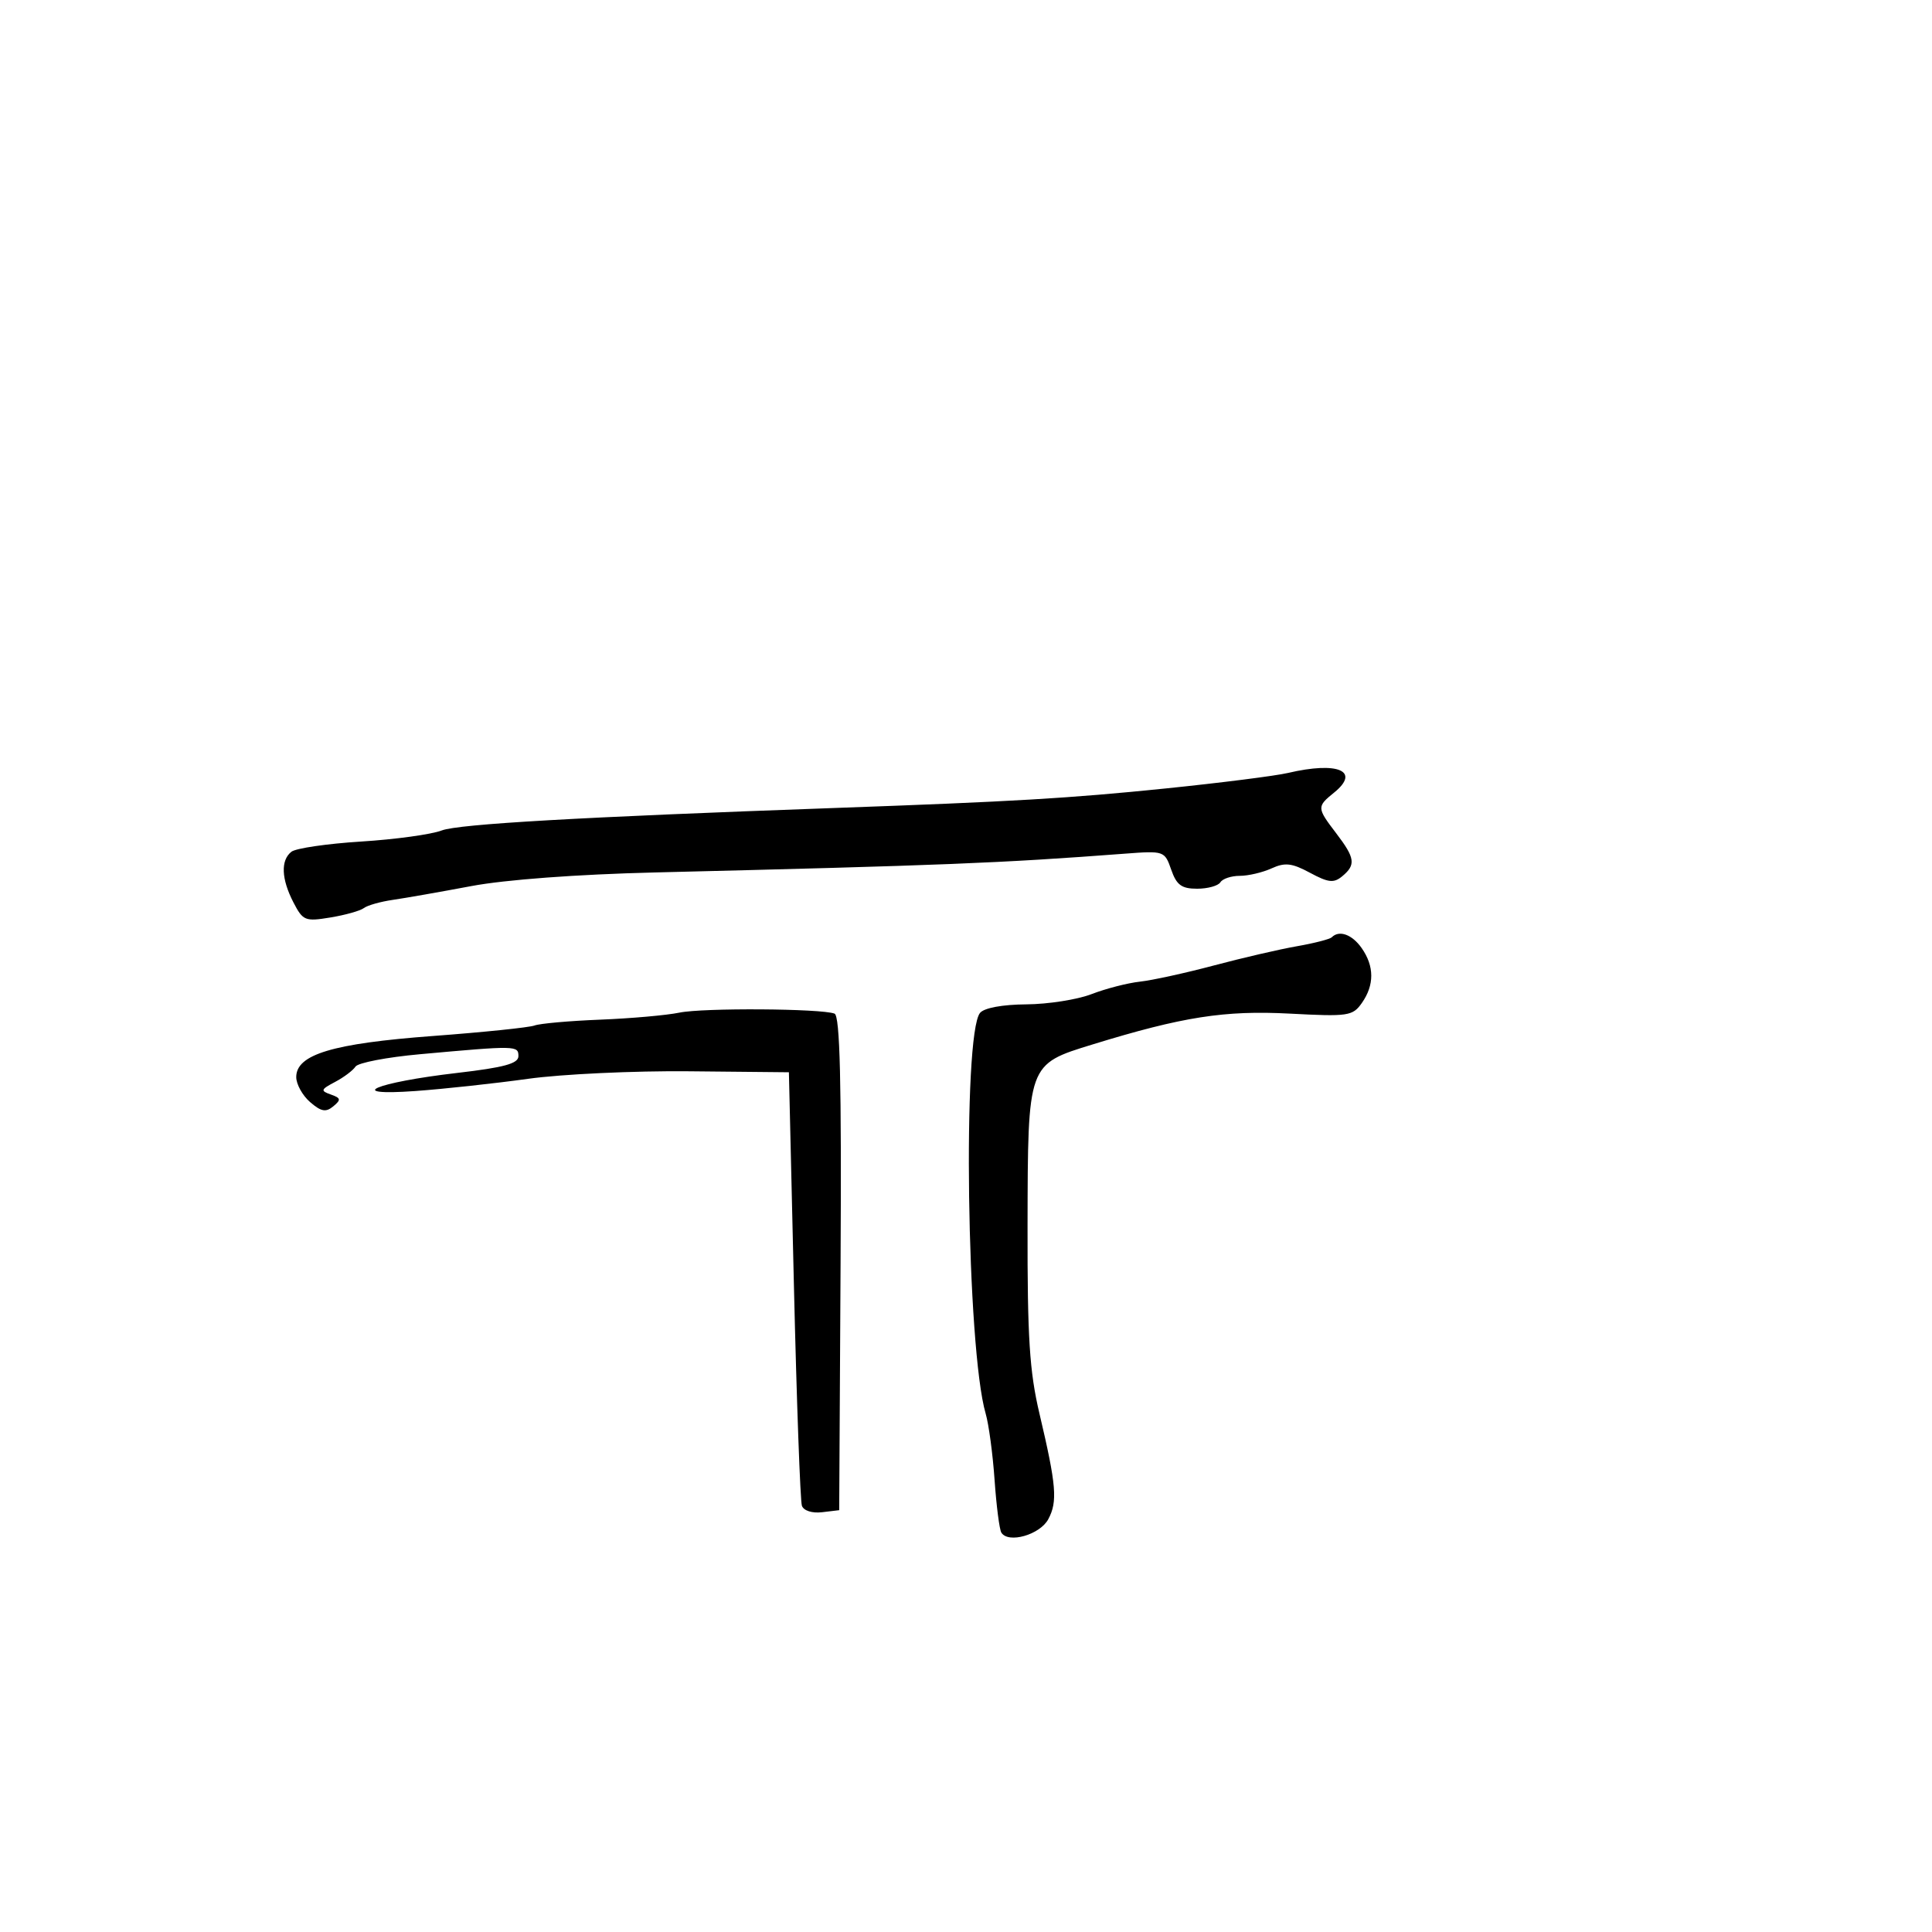 <svg xmlns="http://www.w3.org/2000/svg" width="300" height="300" viewBox="0 0 300 300" version="1.1">
	<path d="M 200 120.023 C 198.075 120.475, 189.525 121.559, 181 122.431 C 166.047 123.960, 157.351 124.473, 129.500 125.467 C 90.077 126.874, 71.186 127.956, 68.586 128.955 C 66.983 129.571, 61.358 130.345, 56.086 130.674 C 50.814 131.004, 45.937 131.717, 45.250 132.259 C 43.561 133.591, 43.677 136.475, 45.565 140.127 C 47.039 142.976, 47.377 143.113, 51.315 142.464 C 53.617 142.084, 55.950 141.428, 56.500 141.005 C 57.050 140.583, 59.075 140.009, 61 139.731 C 62.925 139.453, 68.405 138.490, 73.178 137.592 C 78.464 136.596, 89.602 135.769, 101.678 135.474 C 146.518 134.379, 155.226 134.031, 174.668 132.558 C 180.763 132.096, 180.848 132.126, 181.866 135.045 C 182.697 137.431, 183.473 138, 185.889 138 C 187.535 138, 189.160 137.550, 189.500 137 C 189.840 136.450, 191.195 136, 192.512 136 C 193.829 136, 196.051 135.478, 197.450 134.841 C 199.539 133.889, 200.606 134.012, 203.420 135.527 C 206.277 137.065, 207.109 137.155, 208.423 136.064 C 210.565 134.286, 210.419 133.238, 207.500 129.411 C 204.463 125.429, 204.454 125.263, 207.159 123.072 C 211.303 119.717, 207.749 118.203, 200 120.023 M 206.793 145.540 C 206.496 145.837, 204.058 146.464, 201.376 146.933 C 198.694 147.401, 192.904 148.743, 188.508 149.913 C 184.112 151.084, 178.937 152.217, 177.008 152.430 C 175.079 152.643, 171.700 153.514, 169.500 154.365 C 167.300 155.216, 162.743 155.932, 159.372 155.956 C 155.666 155.983, 152.826 156.505, 152.183 157.279 C 149.431 160.596, 150.113 209.435, 153.053 219.500 C 153.535 221.150, 154.158 225.786, 154.437 229.801 C 154.717 233.817, 155.190 237.498, 155.488 237.981 C 156.566 239.724, 161.488 238.318, 162.779 235.897 C 164.245 233.151, 164.035 230.648, 161.405 219.500 C 159.858 212.943, 159.525 207.691, 159.558 190.381 C 159.606 165.088, 159.532 165.294, 169.685 162.171 C 183.621 157.884, 190.164 156.862, 200.273 157.394 C 209.376 157.874, 210.045 157.774, 211.477 155.730 C 213.424 152.950, 213.412 150.033, 211.443 147.223 C 209.958 145.102, 207.956 144.378, 206.793 145.540 M 105.492 157.242 C 103.530 157.650, 98.005 158.140, 93.213 158.331 C 88.421 158.521, 83.825 158.930, 83 159.240 C 82.175 159.550, 75.074 160.283, 67.220 160.869 C 51.658 162.030, 46 163.731, 46 167.247 C 46 168.357, 46.968 170.105, 48.150 171.130 C 49.860 172.613, 50.597 172.750, 51.747 171.795 C 52.990 170.764, 52.936 170.504, 51.369 169.954 C 49.733 169.380, 49.800 169.179, 52.022 168.007 C 53.385 167.289, 54.815 166.215, 55.201 165.621 C 55.586 165.027, 60.086 164.163, 65.201 163.700 C 80.194 162.342, 80.500 162.348, 80.500 164 C 80.500 165.151, 78.288 165.757, 71 166.603 C 58.190 168.090, 53.263 170.220, 64.500 169.414 C 68.900 169.098, 76.775 168.244, 82 167.517 C 87.225 166.790, 98.475 166.264, 107 166.348 L 122.500 166.500 123.276 199.500 C 123.702 217.650, 124.262 233.093, 124.520 233.817 C 124.792 234.580, 126.107 235.001, 127.650 234.817 L 130.311 234.500 130.524 196.168 C 130.681 167.977, 130.432 157.719, 129.584 157.394 C 127.510 156.598, 109.145 156.482, 105.492 157.242" stroke="none" fill="black" fill-rule="evenodd"/>
</svg>